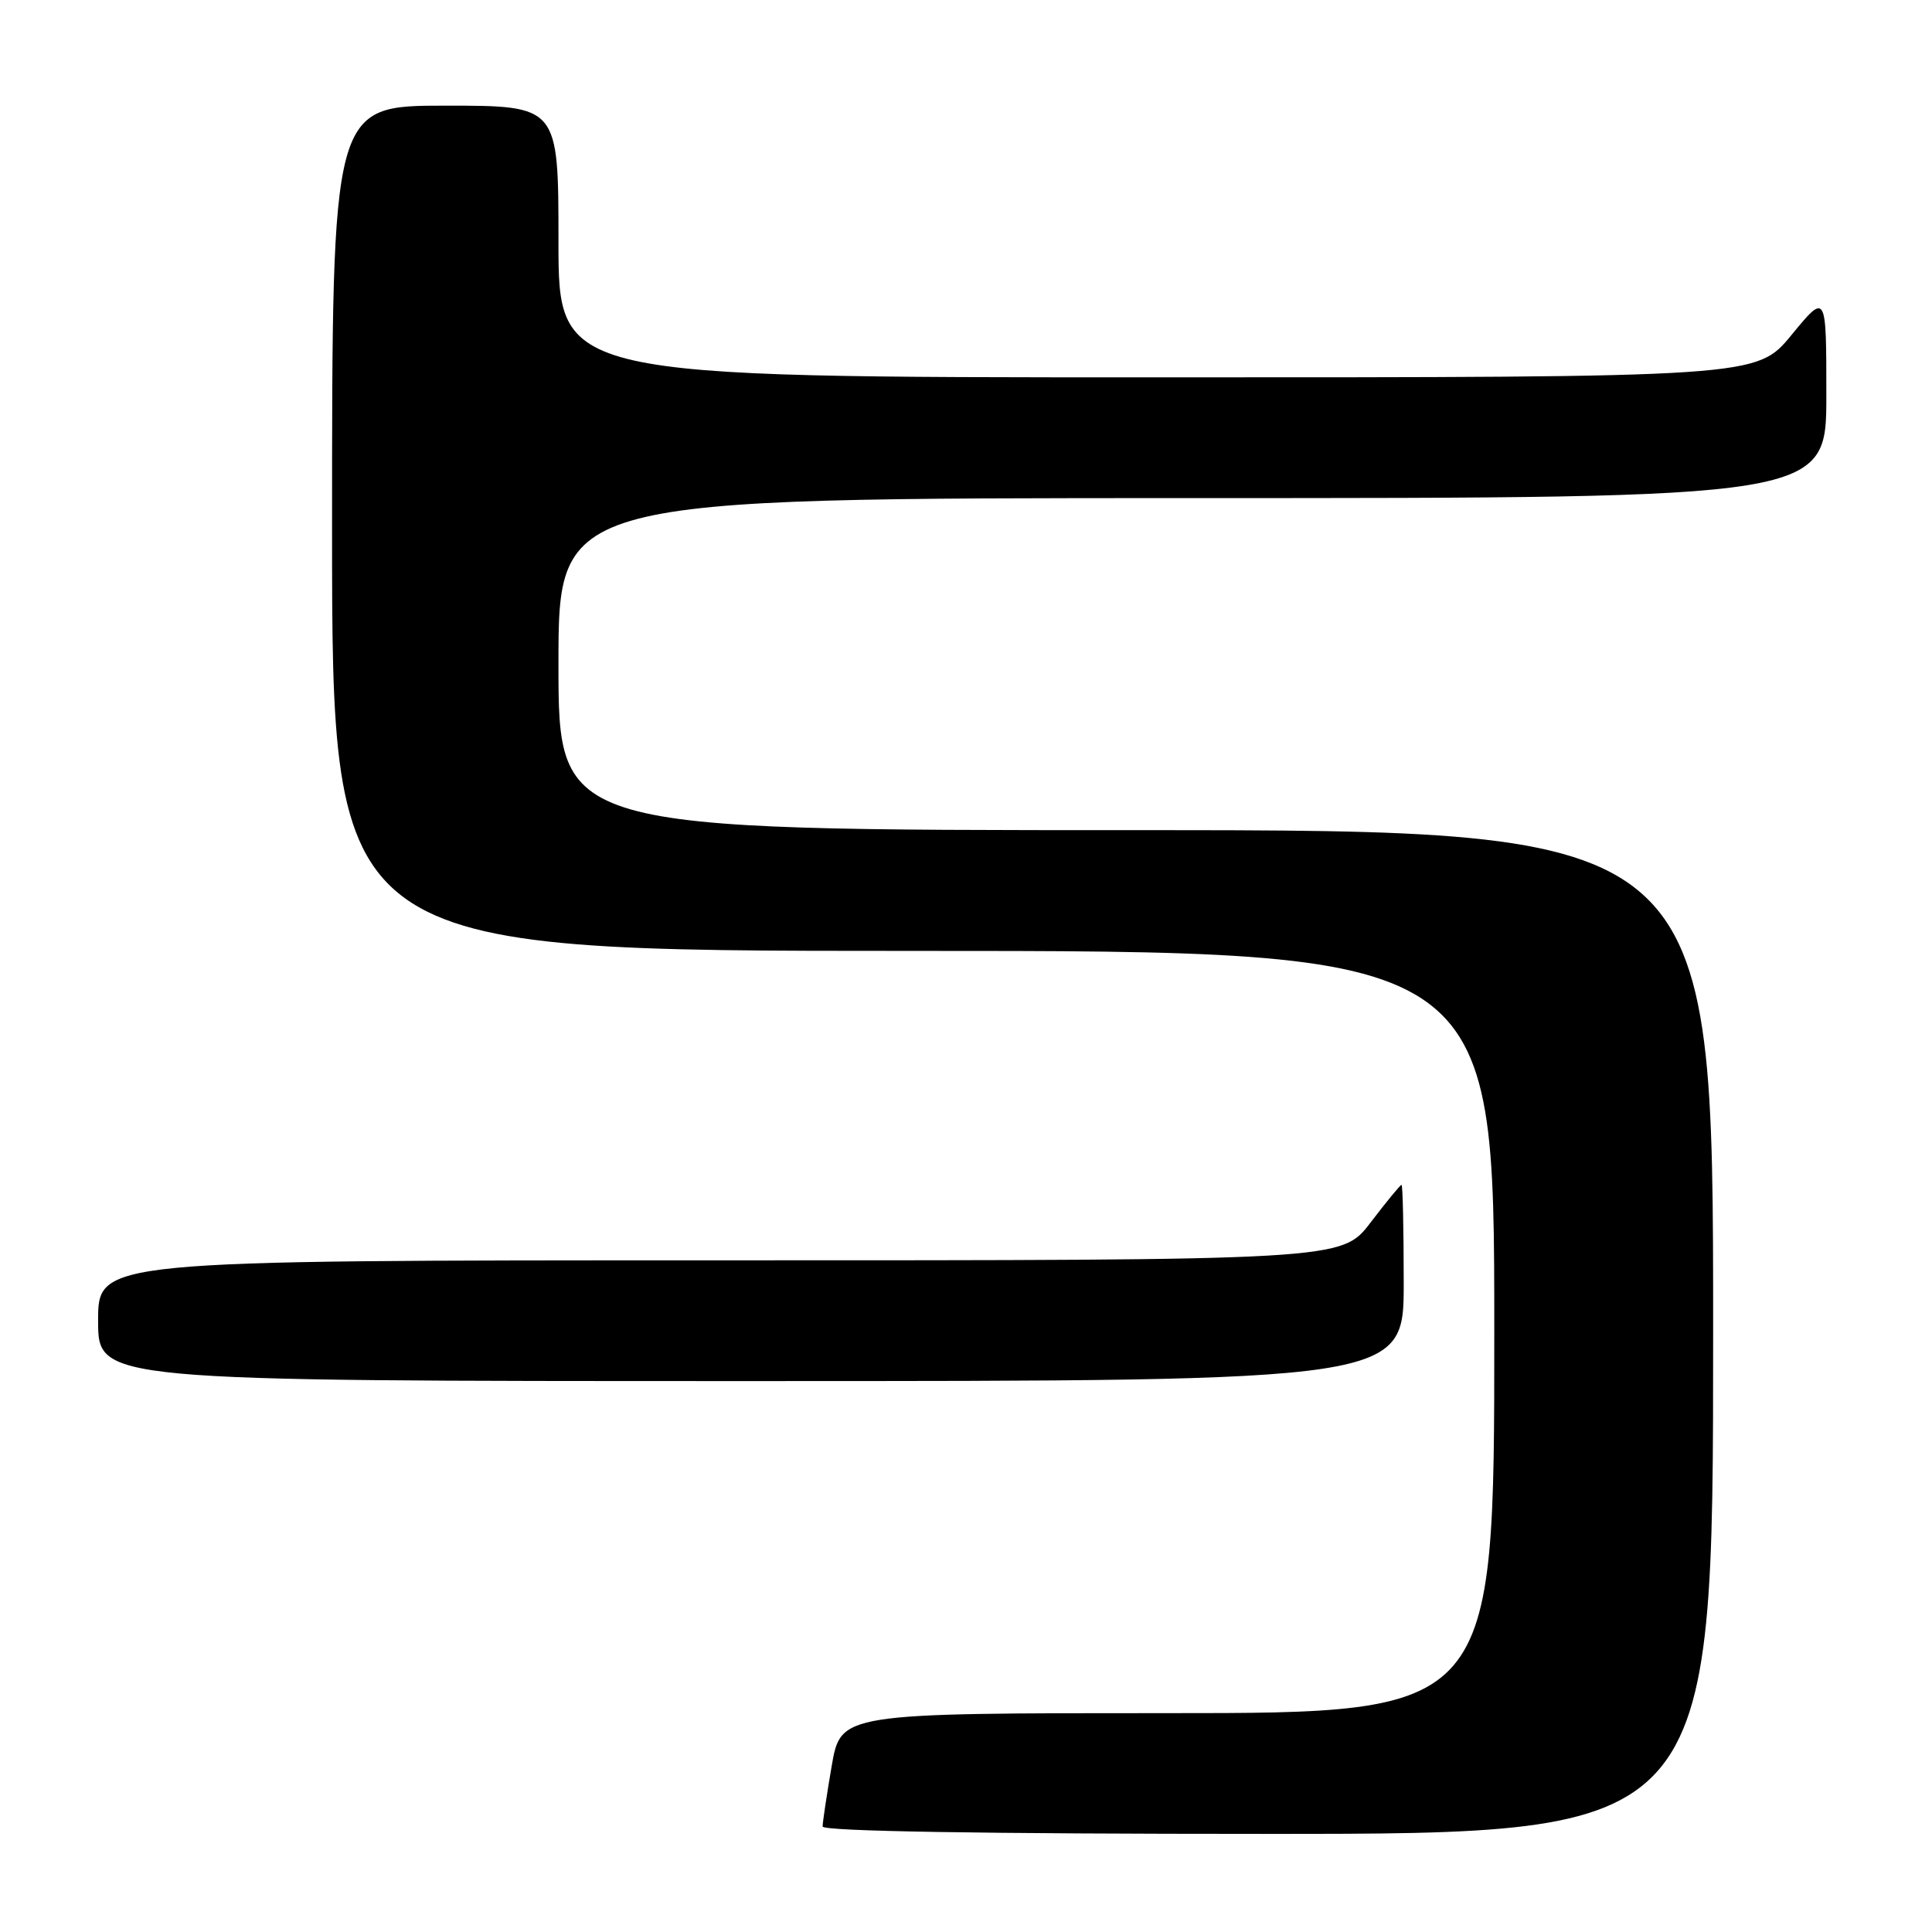 <?xml version="1.0" encoding="UTF-8" standalone="no"?>
<!DOCTYPE svg PUBLIC "-//W3C//DTD SVG 1.1//EN" "http://www.w3.org/Graphics/SVG/1.1/DTD/svg11.dtd" >
<svg xmlns="http://www.w3.org/2000/svg" xmlns:xlink="http://www.w3.org/1999/xlink" version="1.1" viewBox="0 0 256 256">
 <g >
 <path fill="currentColor"
d=" M 227.00 176.50 C 227.00 110.00 227.00 110.00 150.50 110.00 C 74.00 110.00 74.00 110.00 74.00 88.00 C 74.00 66.00 74.00 66.00 158.00 66.00 C 242.00 66.00 242.00 66.00 242.00 52.39 C 242.00 38.77 242.00 38.77 237.38 44.39 C 232.76 50.00 232.76 50.00 153.38 50.00 C 74.00 50.00 74.00 50.00 74.00 32.00 C 74.00 14.00 74.00 14.00 59.00 14.00 C 44.00 14.00 44.00 14.00 44.00 70.00 C 44.00 126.00 44.00 126.00 121.00 126.00 C 198.00 126.00 198.00 126.00 198.00 176.50 C 198.00 227.00 198.00 227.00 154.70 227.00 C 111.41 227.00 111.41 227.00 110.20 234.02 C 109.54 237.88 109.00 241.48 109.00 242.02 C 109.00 242.65 130.08 243.00 168.00 243.00 C 227.00 243.00 227.00 243.00 227.00 176.50 Z  M 186.00 170.00 C 186.00 162.85 185.87 157.00 185.71 157.00 C 185.54 157.00 183.70 159.25 181.60 162.00 C 177.78 167.00 177.78 167.00 95.39 167.00 C 13.00 167.00 13.00 167.00 13.00 175.00 C 13.00 183.00 13.00 183.00 99.50 183.00 C 186.00 183.00 186.00 183.00 186.00 170.00 Z "/>
</g>
</svg>